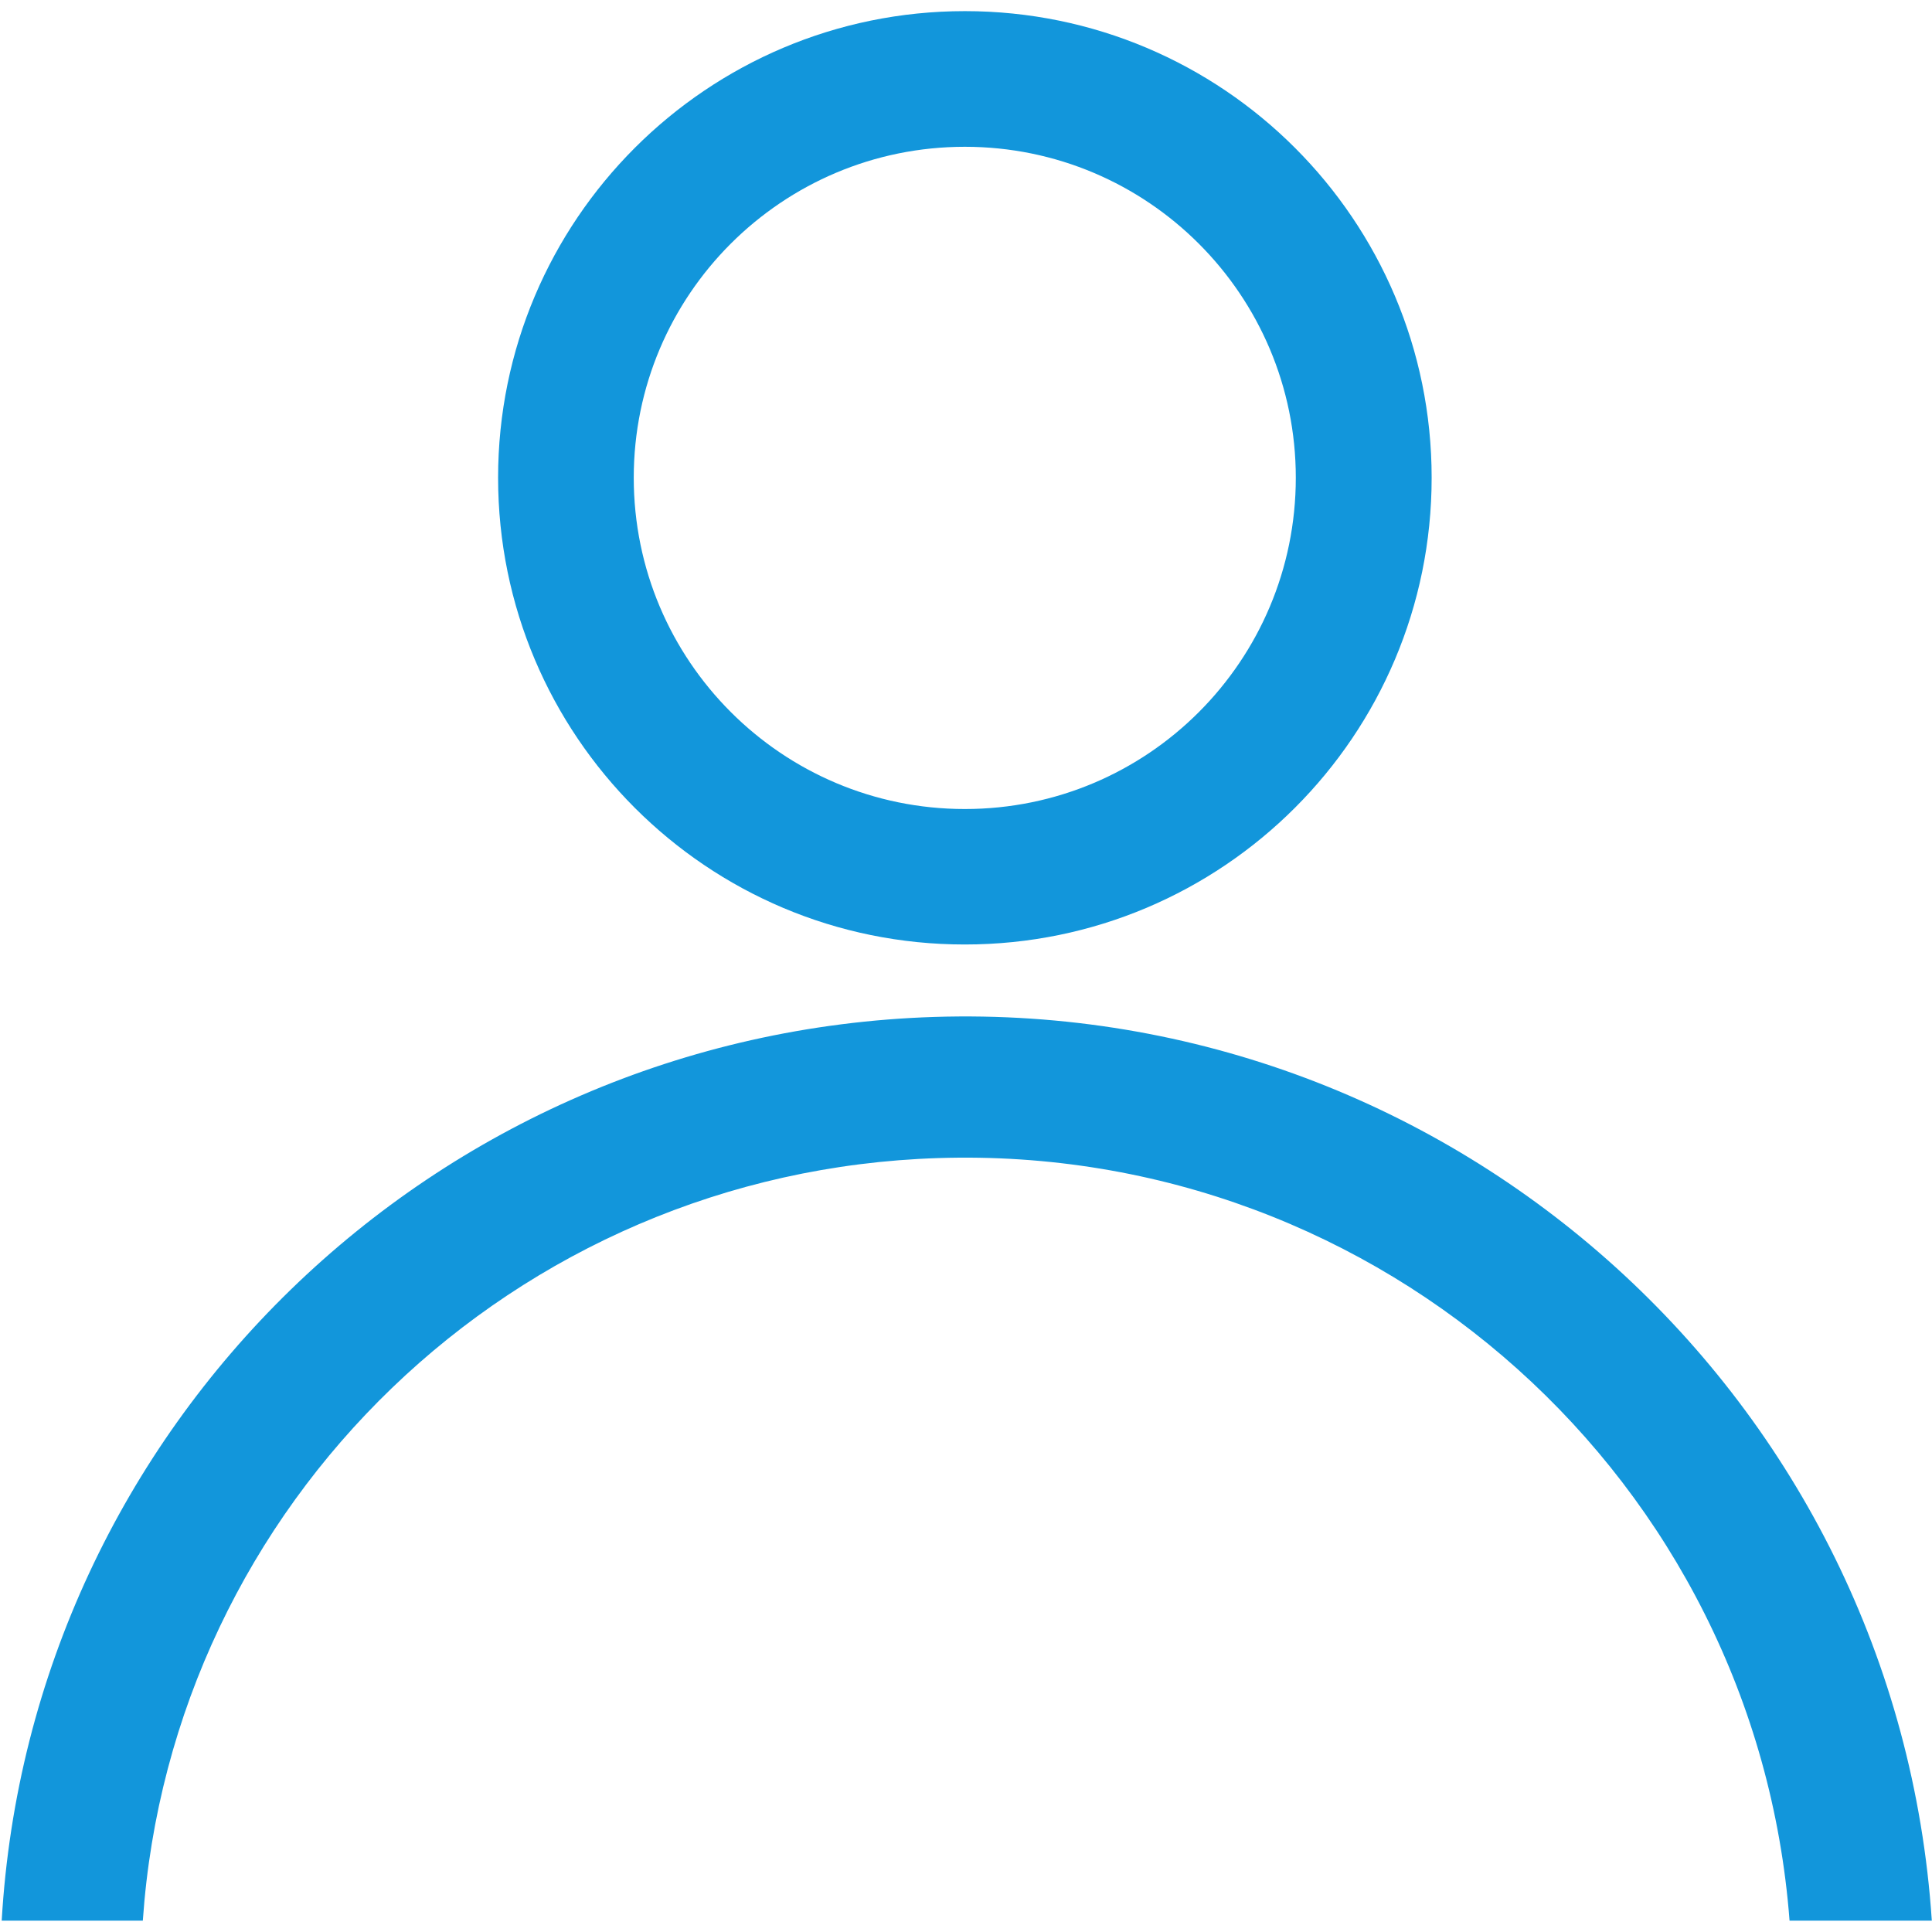 <?xml version="1.0" standalone="no"?><!DOCTYPE svg PUBLIC "-//W3C//DTD SVG 1.1//EN" "http://www.w3.org/Graphics/SVG/1.1/DTD/svg11.dtd"><svg t="1570100543404" class="icon" viewBox="0 0 1024 1024" version="1.1" xmlns="http://www.w3.org/2000/svg" p-id="1140" xmlns:xlink="http://www.w3.org/1999/xlink" width="200" height="200"><defs><style type="text/css"></style></defs><path d="M495.1 539c276.7-8.8 510.5 203.1 528.8 479h-75.4c-17.8-233.2-216.3-411.7-451.1-404.2C272.1 620.9 90.9 796.9 75.7 1018H0.9c15.2-261.6 228.5-470.5 494.2-479z m16.3-461.2c-96.9 0-175.5 78.5-175.5 175.4 0 97 78.6 175.6 175.5 175.6 97 0 175.4-78.6 175.4-175.6 0-96.8-78.5-175.4-175.4-175.4z m0-71.9c136.7 0 247.4 110.8 247.4 247.3 0 136.7-110.8 247.4-247.4 247.4-136.6 0.1-247.4-110.7-247.4-247.4C264 116.7 374.8 5.9 511.4 5.9" fill="#1296DB" p-id="1141"></path></svg>
